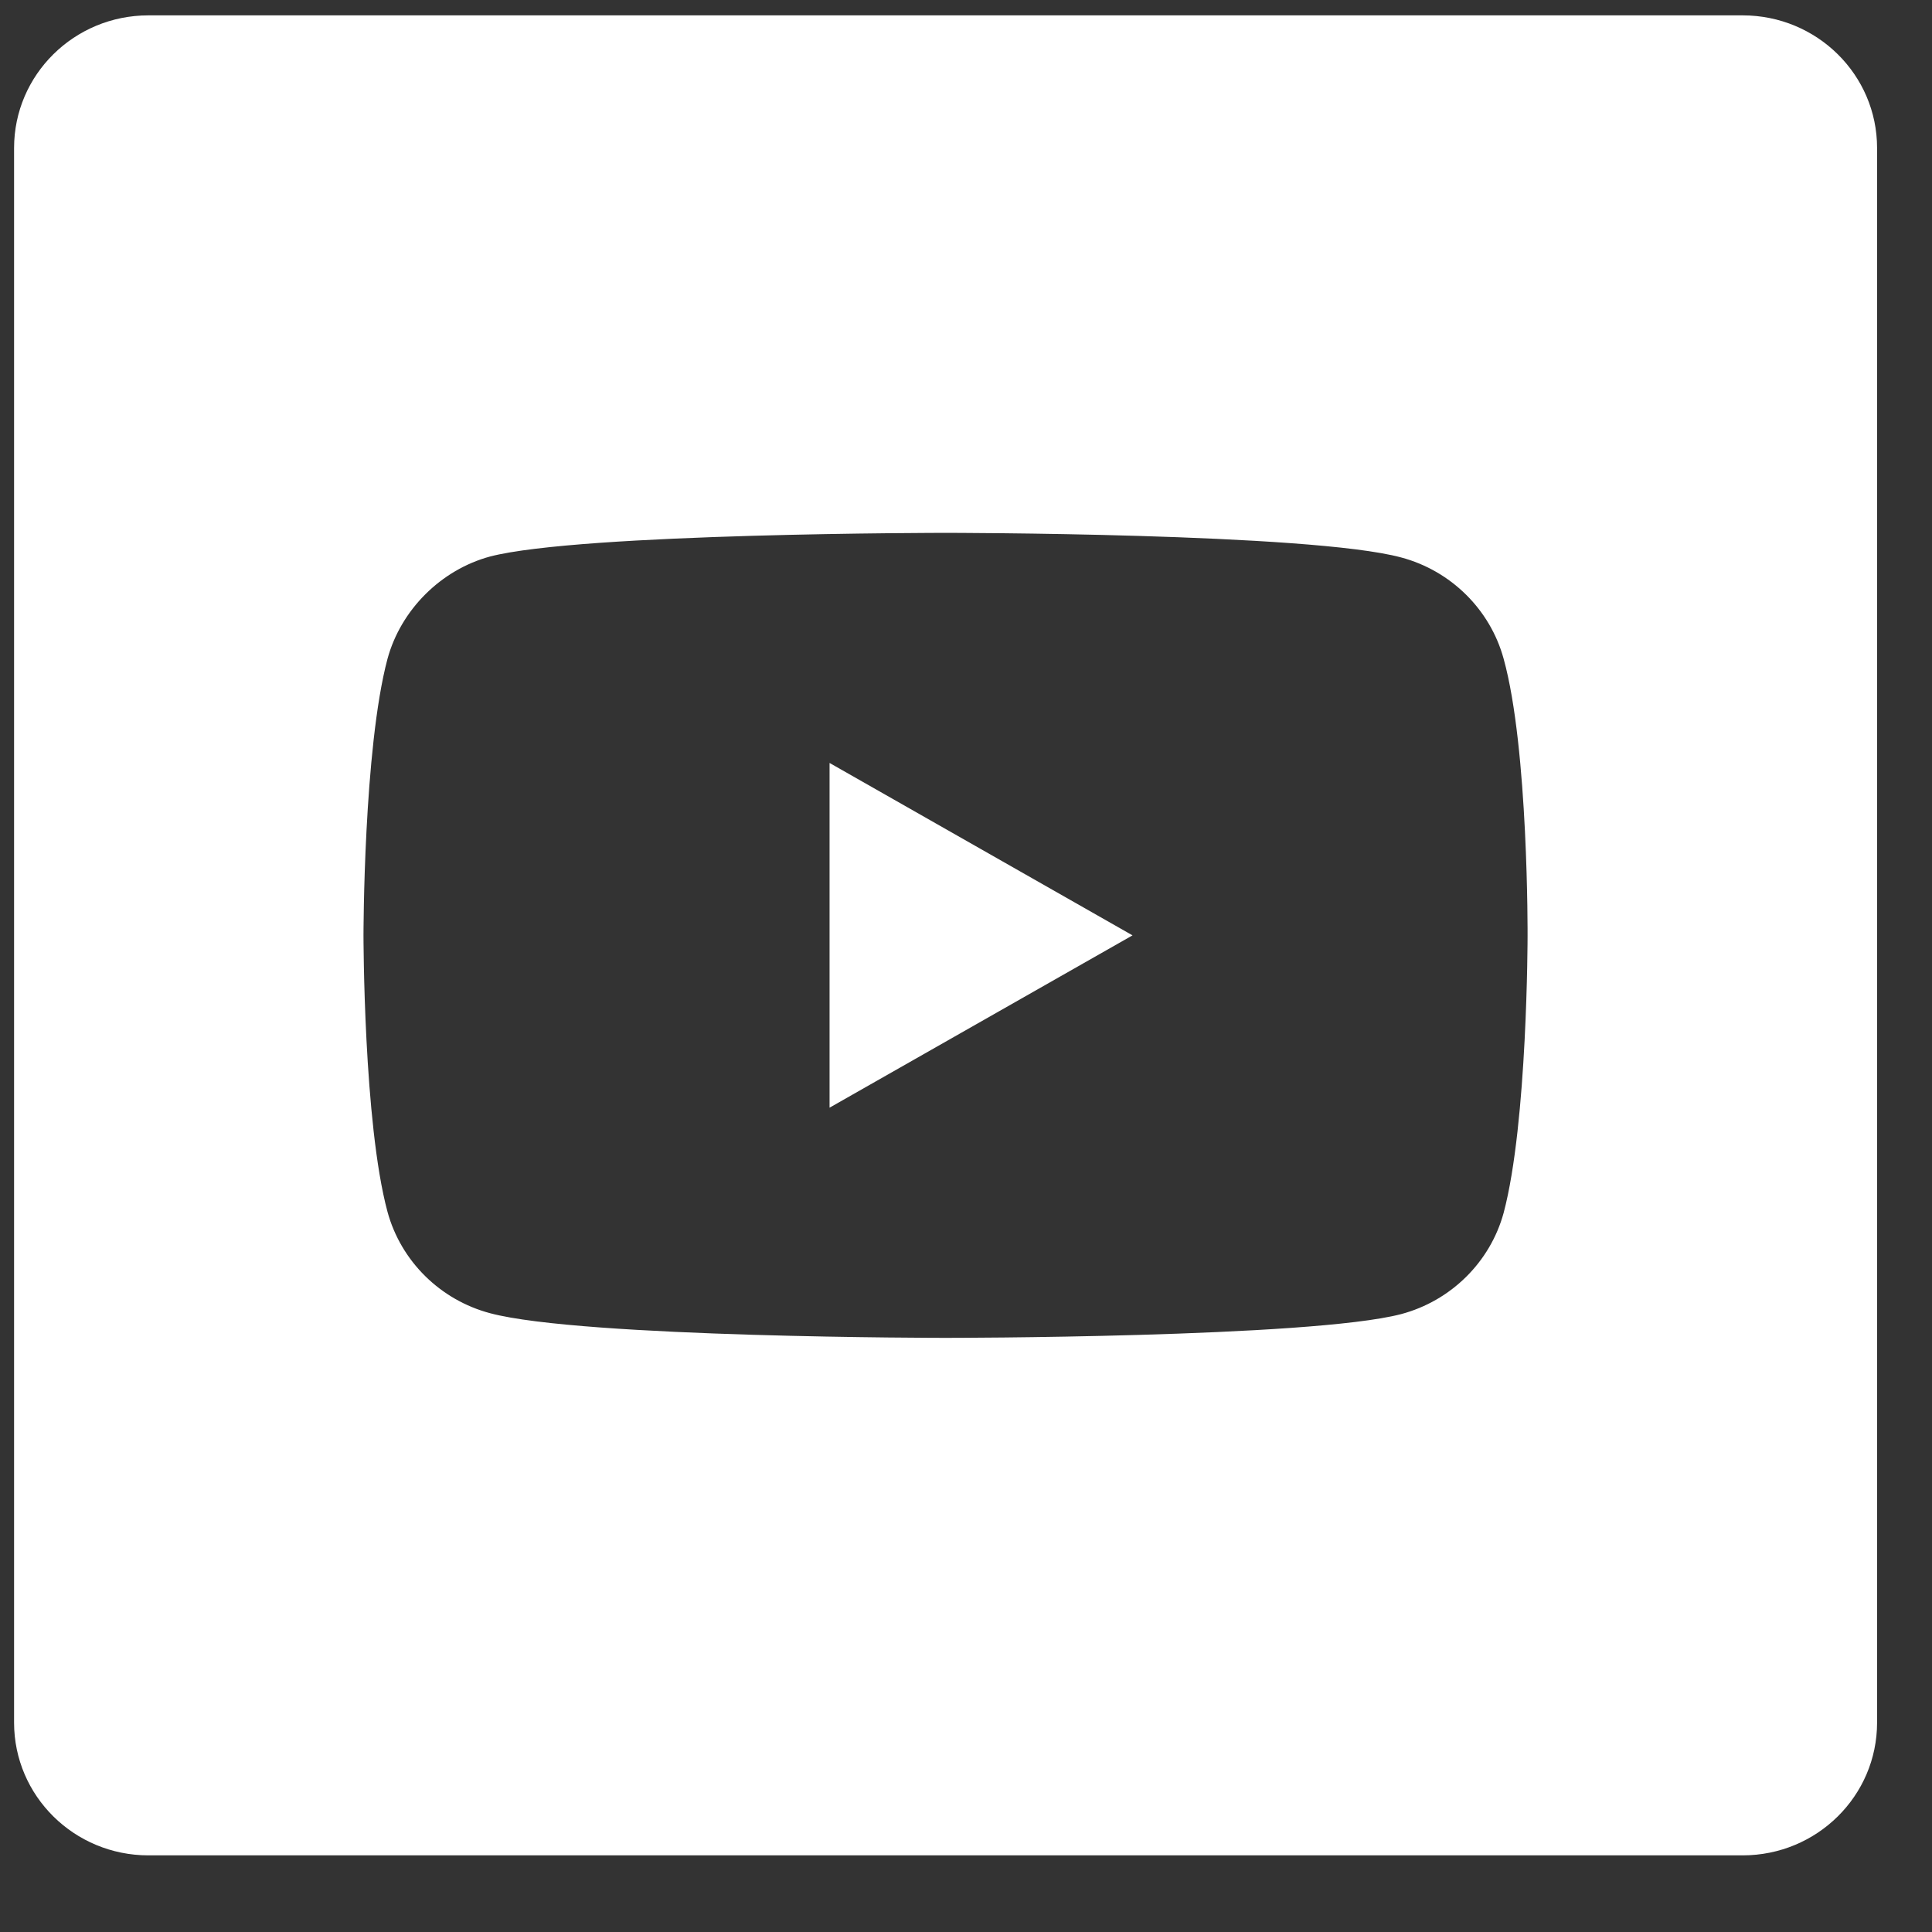 <svg width="21" height="21" viewBox="0 0 21 21" fill="none" xmlns="http://www.w3.org/2000/svg">
<rect x="0" y="0" width="21" height="21" fill="#333333" stroke="none"/>
<g clip-path="url(#clip0)">
<path d="M9.017 12.04L12.31 10.167L9.017 8.293V12.04Z" fill="white"/>
<path d="M18.942 0.167H1.613C0.807 0.167 0.153 0.812 0.153 1.609V18.724C0.153 19.521 0.807 20.167 1.613 20.167H18.942C19.749 20.167 20.403 19.521 20.403 18.724V1.609C20.403 0.812 19.749 0.167 18.942 0.167V0.167ZM16.604 10.177C16.604 10.177 16.604 12.205 16.344 13.183C16.198 13.718 15.771 14.14 15.229 14.284C14.239 14.542 10.278 14.542 10.278 14.542C10.278 14.542 6.328 14.542 5.327 14.274C4.785 14.13 4.358 13.708 4.212 13.172C3.951 12.205 3.951 10.167 3.951 10.167C3.951 10.167 3.951 8.139 4.212 7.161C4.358 6.626 4.795 6.193 5.327 6.049C6.317 5.792 10.278 5.792 10.278 5.792C10.278 5.792 14.239 5.792 15.229 6.059C15.771 6.203 16.198 6.626 16.344 7.161C16.615 8.139 16.604 10.177 16.604 10.177Z" fill="white"/>
</g>
<defs>
<clipPath id="clip0">
<rect width="20.25" height="20" fill="white" transform="translate(0.153 0.167)"/>
</clipPath>
</defs>
</svg>
